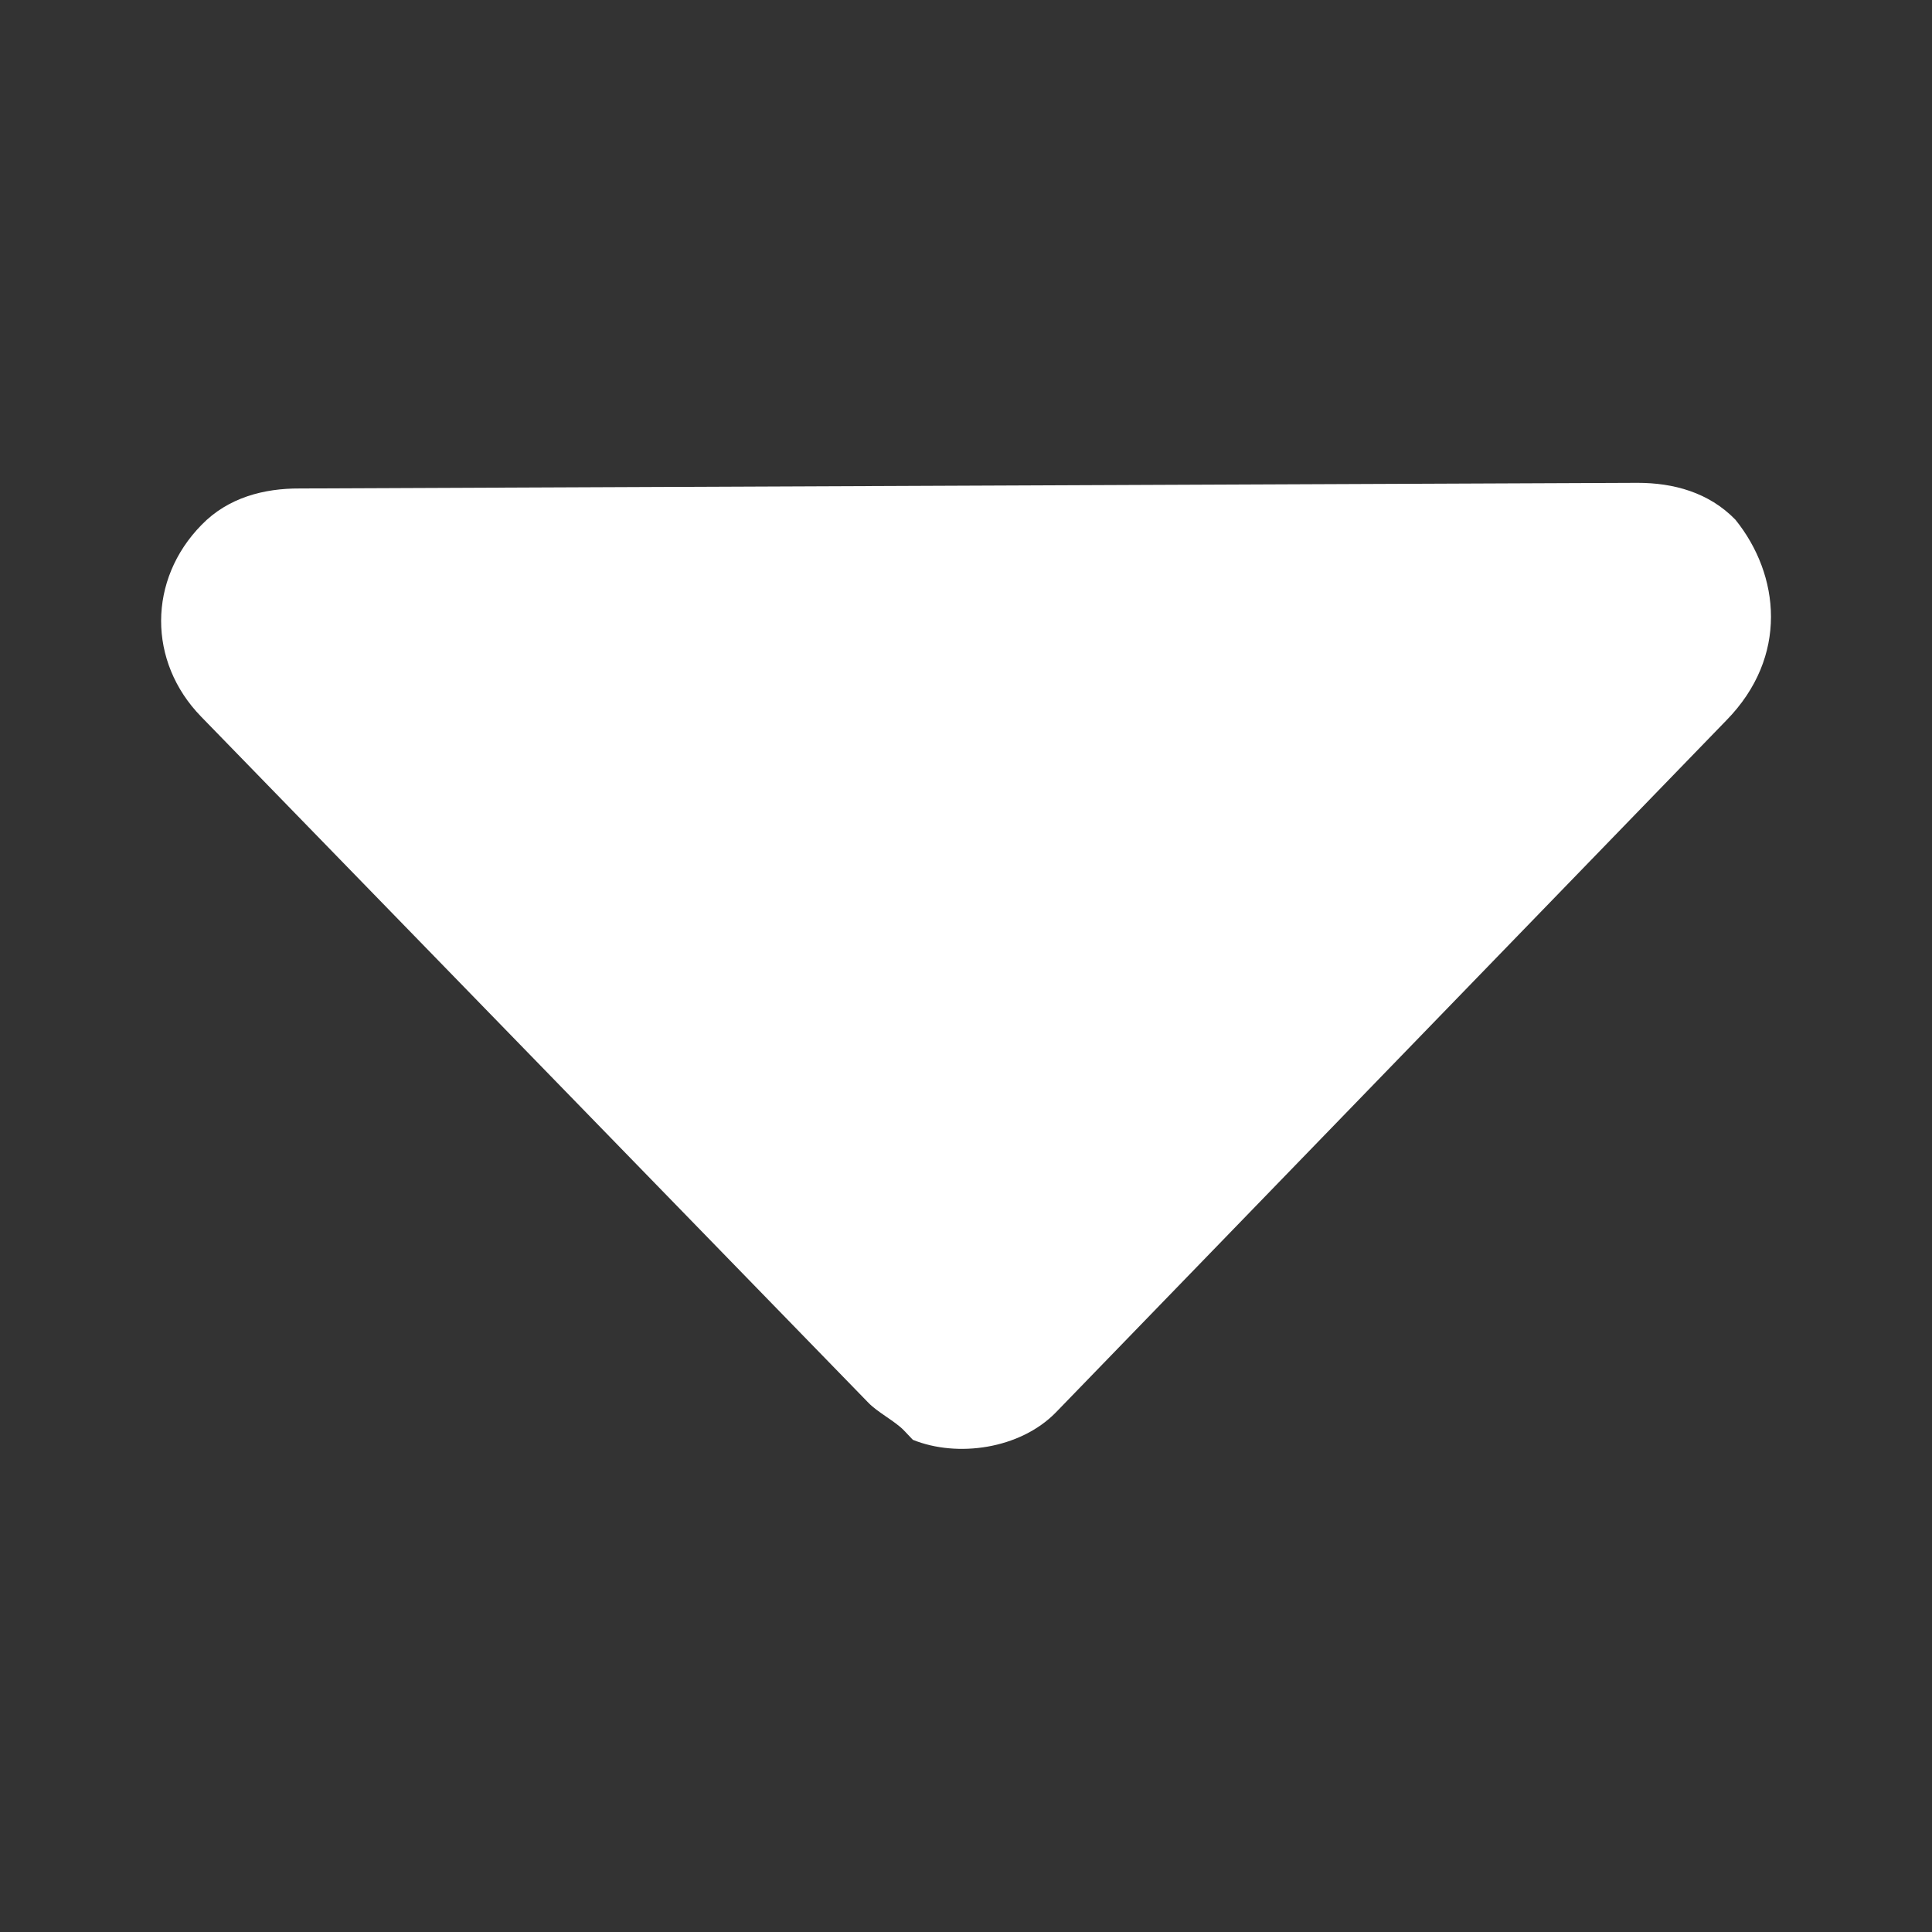 <?xml version="1.0" encoding="utf-8"?>
<!-- Generator: Adobe Illustrator 15.0.0, SVG Export Plug-In  -->
<!DOCTYPE svg PUBLIC "-//W3C//DTD SVG 1.1//EN" "http://www.w3.org/Graphics/SVG/1.1/DTD/svg11.dtd">
<svg version="1.1"
	 xmlns="http://www.w3.org/2000/svg" xmlns:xlink="http://www.w3.org/1999/xlink" xmlns:a="http://ns.adobe.com/AdobeSVGViewerExtensions/3.0/"
	 x="0px" y="0px" width="12px" height="12px" viewBox="166.273 121.639 12 12" enable-background="new 166.273 121.639 12 12"
	 xml:space="preserve">
<rect x="166.273" y="121.639" width="12" height="12" fill="#333333" stroke="none"/>
<defs>
</defs>
<rect display="none" fill="#E0E0E0" width="2229.455" height="1311.244"/>
<rect x="166.273" y="121.639" display="none" fill="#C9C9C9" width="12" height="12"/>
<g>
	<g>
		<g>
			<path fill="#FFFFFF" d="M177.052,124.867c-0.166-0.171-0.387-0.229-0.608-0.229l-8.31,0.035
				c-0.221-0.001-0.444,0.056-0.609,0.226c-0.334,0.34-0.335,0.85-0.003,1.191l4.144,4.261c0.056,0.059,0.166,0.115,0.221,0.172
				l0.056,0.059c0.277,0.112,0.665,0.057,0.887-0.169l4.165-4.299C177.384,125.718,177.328,125.209,177.052,124.867L177.052,124.867
				z M177.052,124.867"/>
		</g>
	</g>
</g>
</svg>

